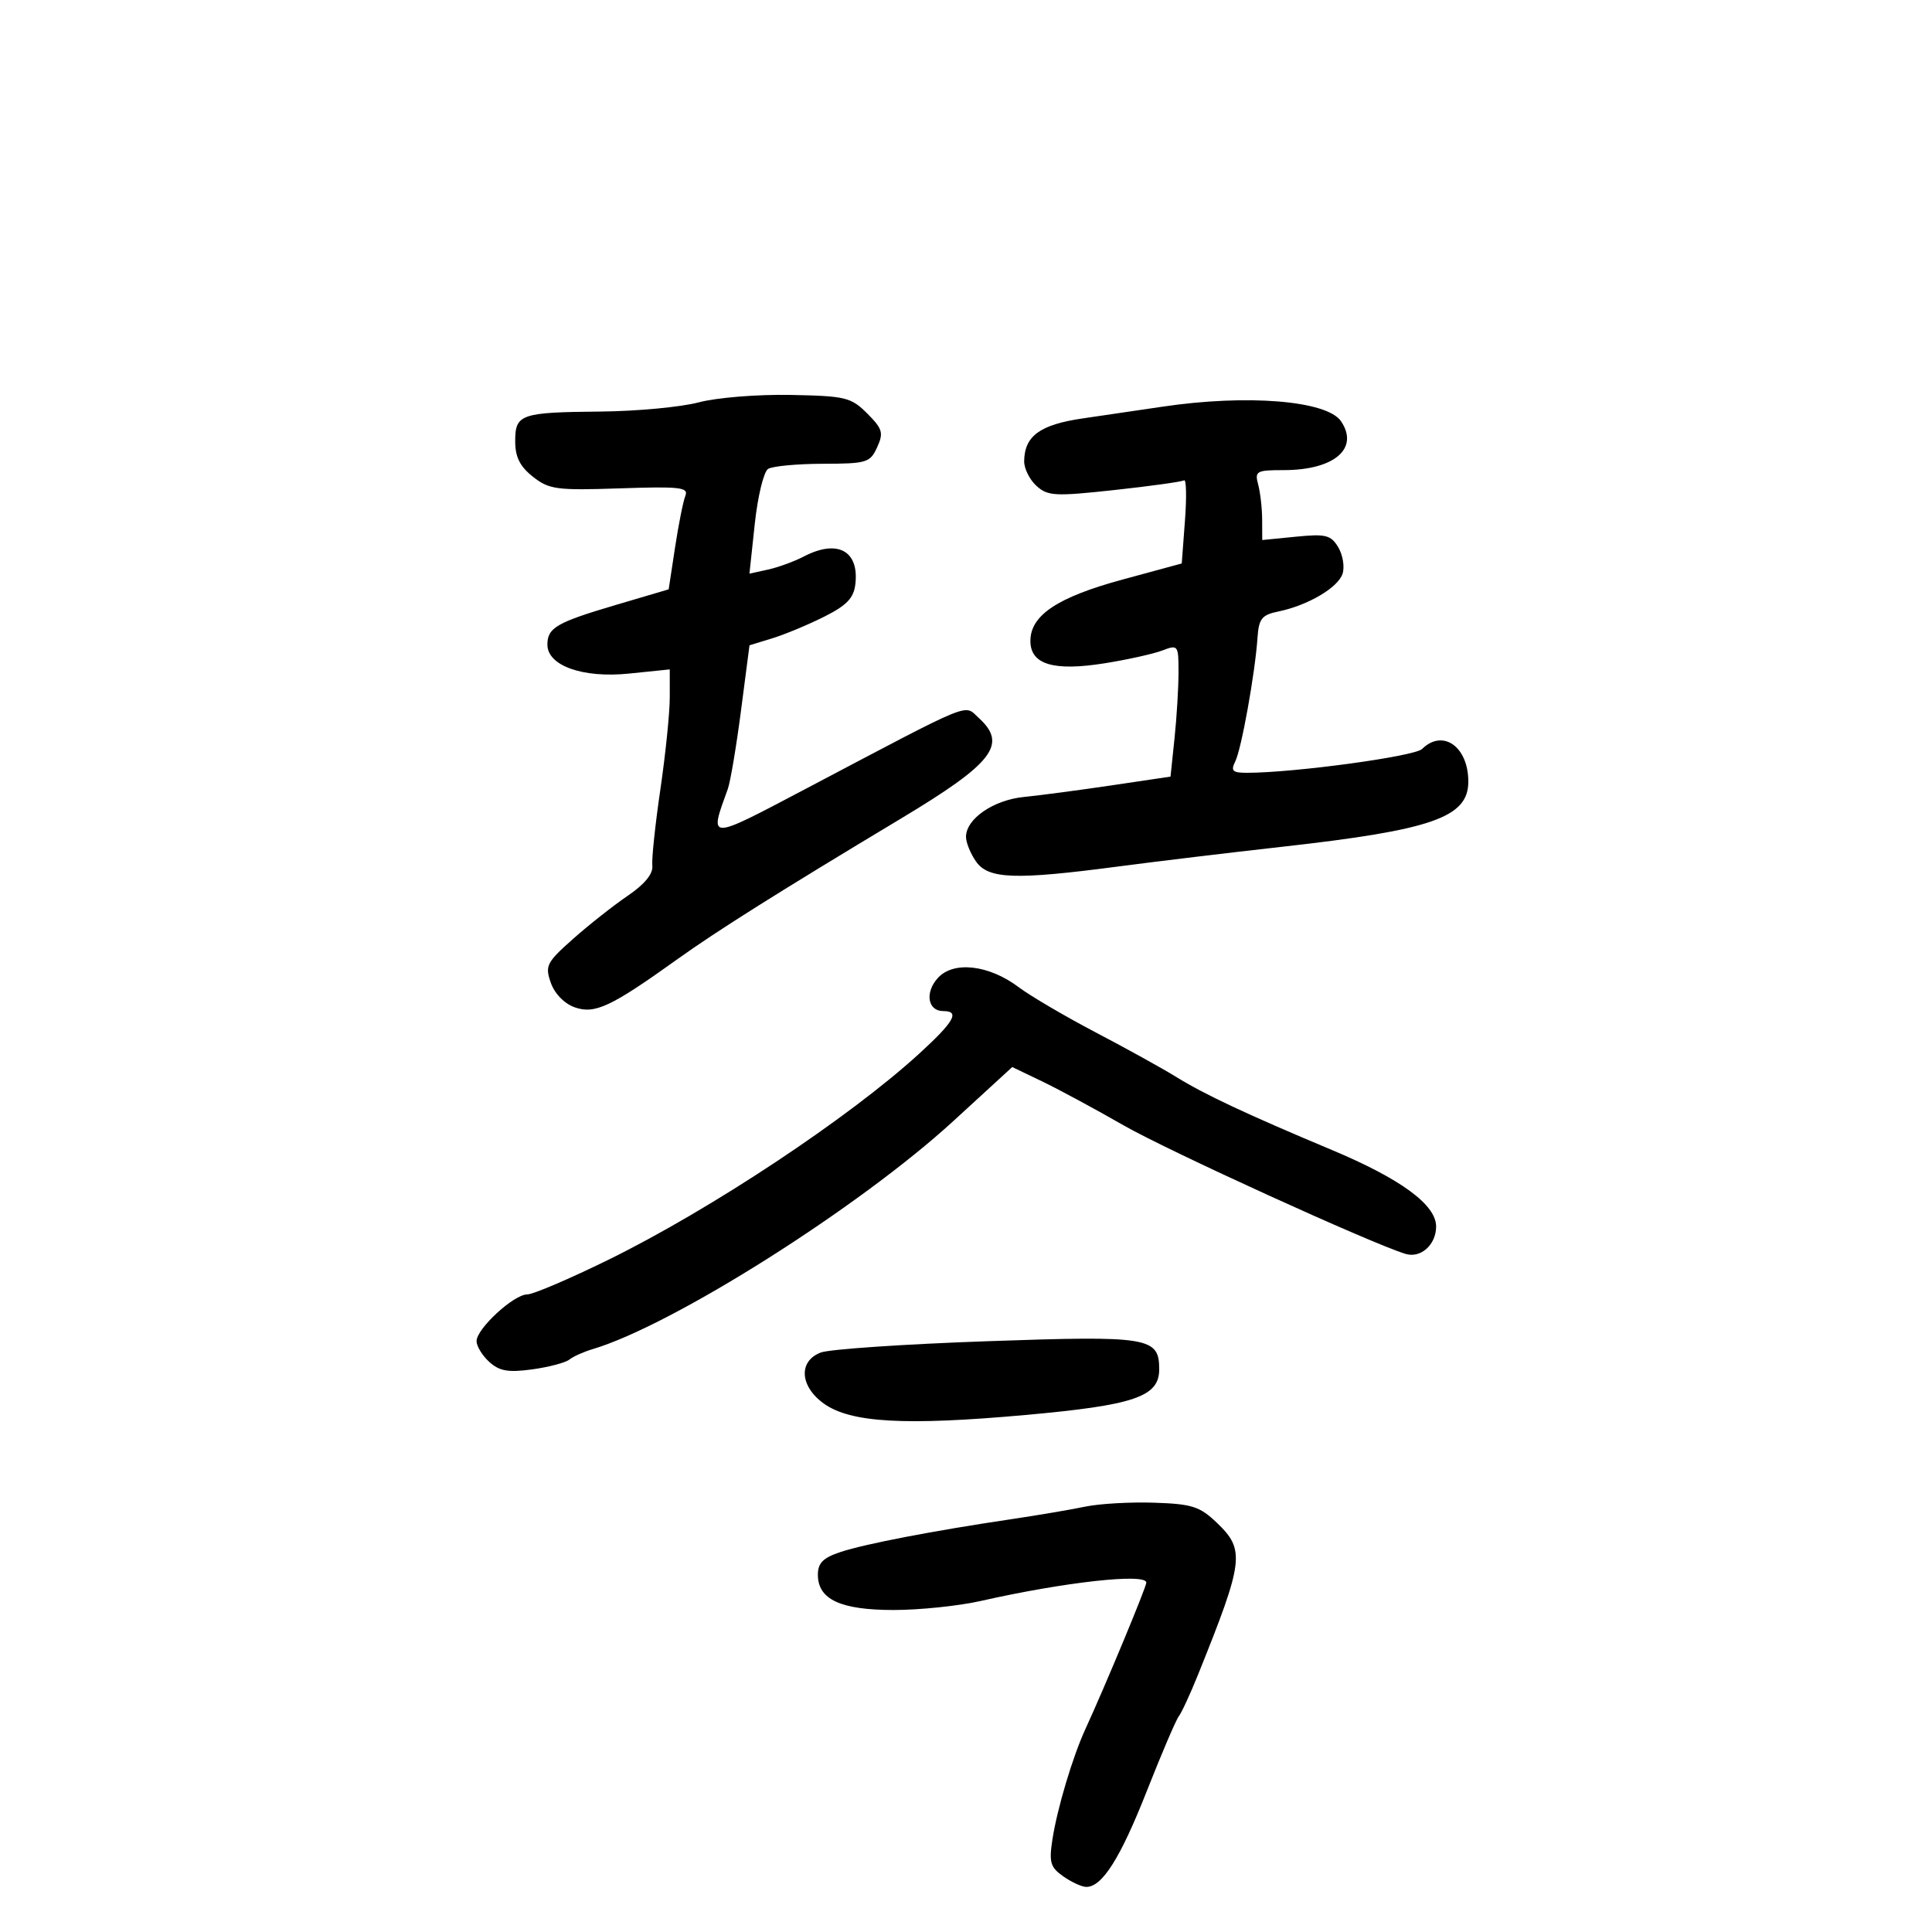 <svg xmlns="http://www.w3.org/2000/svg" width="300" height="300" viewBox="0 0 300 300" version="1.1">
	<path d="M 108.500 62.478 C 105.750 63.209, 98.924 63.851, 93.332 63.904 C 80.799 64.022, 80 64.300, 80 68.534 C 80 70.964, 80.738 72.437, 82.750 74.025 C 85.264 76.009, 86.425 76.164, 96.267 75.831 C 105.584 75.516, 106.952 75.671, 106.424 76.984 C 106.088 77.818, 105.367 81.428, 104.822 85.006 L 103.831 91.512 95.665 93.924 C 86.426 96.652, 85 97.478, 85 100.097 C 85 103.377, 90.503 105.327, 97.681 104.592 L 104 103.944 104 108.296 C 104 110.689, 103.344 117.114, 102.543 122.574 C 101.741 128.033, 101.178 133.368, 101.293 134.429 C 101.428 135.691, 100.109 137.303, 97.473 139.095 C 95.257 140.601, 91.438 143.614, 88.985 145.791 C 84.865 149.448, 84.602 149.966, 85.531 152.607 C 86.128 154.305, 87.636 155.851, 89.248 156.418 C 92.362 157.513, 94.862 156.342, 105.164 148.960 C 111.362 144.519, 121.032 138.435, 139.869 127.125 C 154.253 118.489, 156.503 115.575, 151.962 111.465 C 149.623 109.349, 151.569 108.551, 125.239 122.423 C 109.774 130.571, 110.096 130.569, 113.017 122.500 C 113.415 121.400, 114.335 115.933, 115.061 110.351 L 116.382 100.202 119.941 99.109 C 121.898 98.507, 125.525 96.996, 128 95.751 C 131.504 93.988, 132.571 92.866, 132.822 90.683 C 133.417 85.505, 130.025 83.695, 124.817 86.412 C 123.342 87.182, 120.838 88.096, 119.254 88.444 L 116.373 89.077 117.202 81.338 C 117.658 77.081, 118.587 73.246, 119.266 72.815 C 119.944 72.383, 123.772 72.024, 127.771 72.015 C 134.585 72.001, 135.116 71.840, 136.203 69.454 C 137.225 67.211, 137.042 66.587, 134.660 64.204 C 132.147 61.689, 131.311 61.488, 122.729 61.324 C 117.618 61.226, 111.269 61.741, 108.500 62.478 M 180.500 63.151 C 177.200 63.643, 171.642 64.460, 168.150 64.968 C 161.496 65.936, 159.091 67.683, 159.032 71.595 C 159.014 72.747, 159.872 74.479, 160.938 75.444 C 162.697 77.036, 163.814 77.096, 173.046 76.091 C 178.639 75.483, 183.504 74.806, 183.858 74.586 C 184.211 74.367, 184.275 77.182, 184 80.841 L 183.500 87.495 174.290 89.997 C 164.210 92.737, 160 95.541, 160 99.518 C 160 103.187, 163.586 104.264, 171.556 102.991 C 175.073 102.429, 179.086 101.538, 180.475 101.010 C 182.934 100.075, 183 100.163, 183 104.378 C 183 106.759, 182.721 111.381, 182.379 114.649 L 181.758 120.591 172.629 121.947 C 167.608 122.693, 161.475 123.504, 159 123.751 C 154.252 124.224, 150 127.154, 150 129.952 C 150 130.834, 150.701 132.555, 151.557 133.777 C 153.468 136.506, 157.631 136.655, 173.500 134.566 C 179.550 133.769, 191.025 132.388, 199 131.497 C 222.413 128.881, 228 126.928, 228 121.362 C 228 115.934, 224.035 113.138, 220.821 116.300 C 219.648 117.455, 200.926 120, 193.603 120 C 191.390 120, 191.080 119.699, 191.806 118.250 C 192.766 116.332, 194.890 104.531, 195.264 99.035 C 195.466 96.065, 195.928 95.482, 198.500 94.953 C 203.094 94.006, 207.789 91.239, 208.477 89.074 C 208.817 88.002, 208.511 86.155, 207.798 84.970 C 206.658 83.078, 205.861 82.879, 201.250 83.336 L 196 83.855 195.986 80.678 C 195.979 78.930, 195.701 76.487, 195.370 75.250 C 194.809 73.157, 195.086 73, 199.336 73 C 207.167 73, 211.099 69.648, 208.235 65.414 C 206.061 62.200, 193.669 61.188, 180.500 63.151 M 145.623 151.864 C 143.578 154.124, 144.051 157, 146.469 157 C 149.107 157, 148.176 158.639, 142.690 163.650 C 131.803 173.594, 110.358 187.814, 94.505 195.600 C 88.458 198.570, 82.768 201, 81.861 201 C 79.776 201, 74 206.324, 74 208.246 C 74 209.040, 74.892 210.497, 75.982 211.483 C 77.554 212.907, 78.927 213.145, 82.631 212.637 C 85.198 212.285, 87.794 211.603, 88.399 211.121 C 89.005 210.639, 90.625 209.910, 92 209.502 C 104.445 205.802, 133.415 187.485, 148.054 174.060 L 157.181 165.690 161.841 167.928 C 164.403 169.160, 170.100 172.234, 174.500 174.759 C 181.344 178.688, 212.979 193.109, 218.255 194.705 C 220.616 195.419, 223 193.281, 223 190.450 C 223 187.078, 217.528 183.062, 206.806 178.564 C 193.540 173, 187.058 169.958, 182.653 167.233 C 180.537 165.924, 174.912 162.812, 170.153 160.318 C 165.394 157.824, 160.006 154.660, 158.180 153.287 C 153.550 149.807, 148.049 149.183, 145.623 151.864 M 153.203 208.267 C 140.389 208.717, 128.802 209.505, 127.453 210.018 C 123.937 211.355, 124.183 215.282, 127.951 217.965 C 132.106 220.924, 140.542 221.398, 159.188 219.722 C 176.156 218.196, 180 216.887, 180 212.632 C 180 207.630, 178.465 207.380, 153.203 208.267 M 168.500 233.952 C 166.300 234.413, 161.125 235.291, 157 235.904 C 144.944 237.695, 134.342 239.732, 130.537 240.988 C 127.813 241.887, 127 242.699, 127 244.521 C 127 248.363, 130.515 250, 138.767 250 C 142.794 250, 148.881 249.368, 152.294 248.596 C 165.301 245.654, 178 244.247, 178 245.748 C 178 246.450, 171.580 261.883, 168.535 268.500 C 166.559 272.794, 164.161 280.823, 163.421 285.619 C 162.871 289.187, 163.098 289.955, 165.116 291.369 C 166.397 292.266, 168.002 293, 168.684 293 C 171.152 293, 173.967 288.539, 178.073 278.123 C 180.375 272.280, 182.614 267.049, 183.047 266.498 C 183.480 265.946, 184.830 263.021, 186.048 259.998 C 193.160 242.340, 193.366 240.682, 188.966 236.468 C 186.304 233.917, 185.111 233.534, 179.216 233.338 C 175.522 233.215, 170.700 233.491, 168.500 233.952" stroke="none" fill="black" fill-rule="evenodd"/>
</svg>
